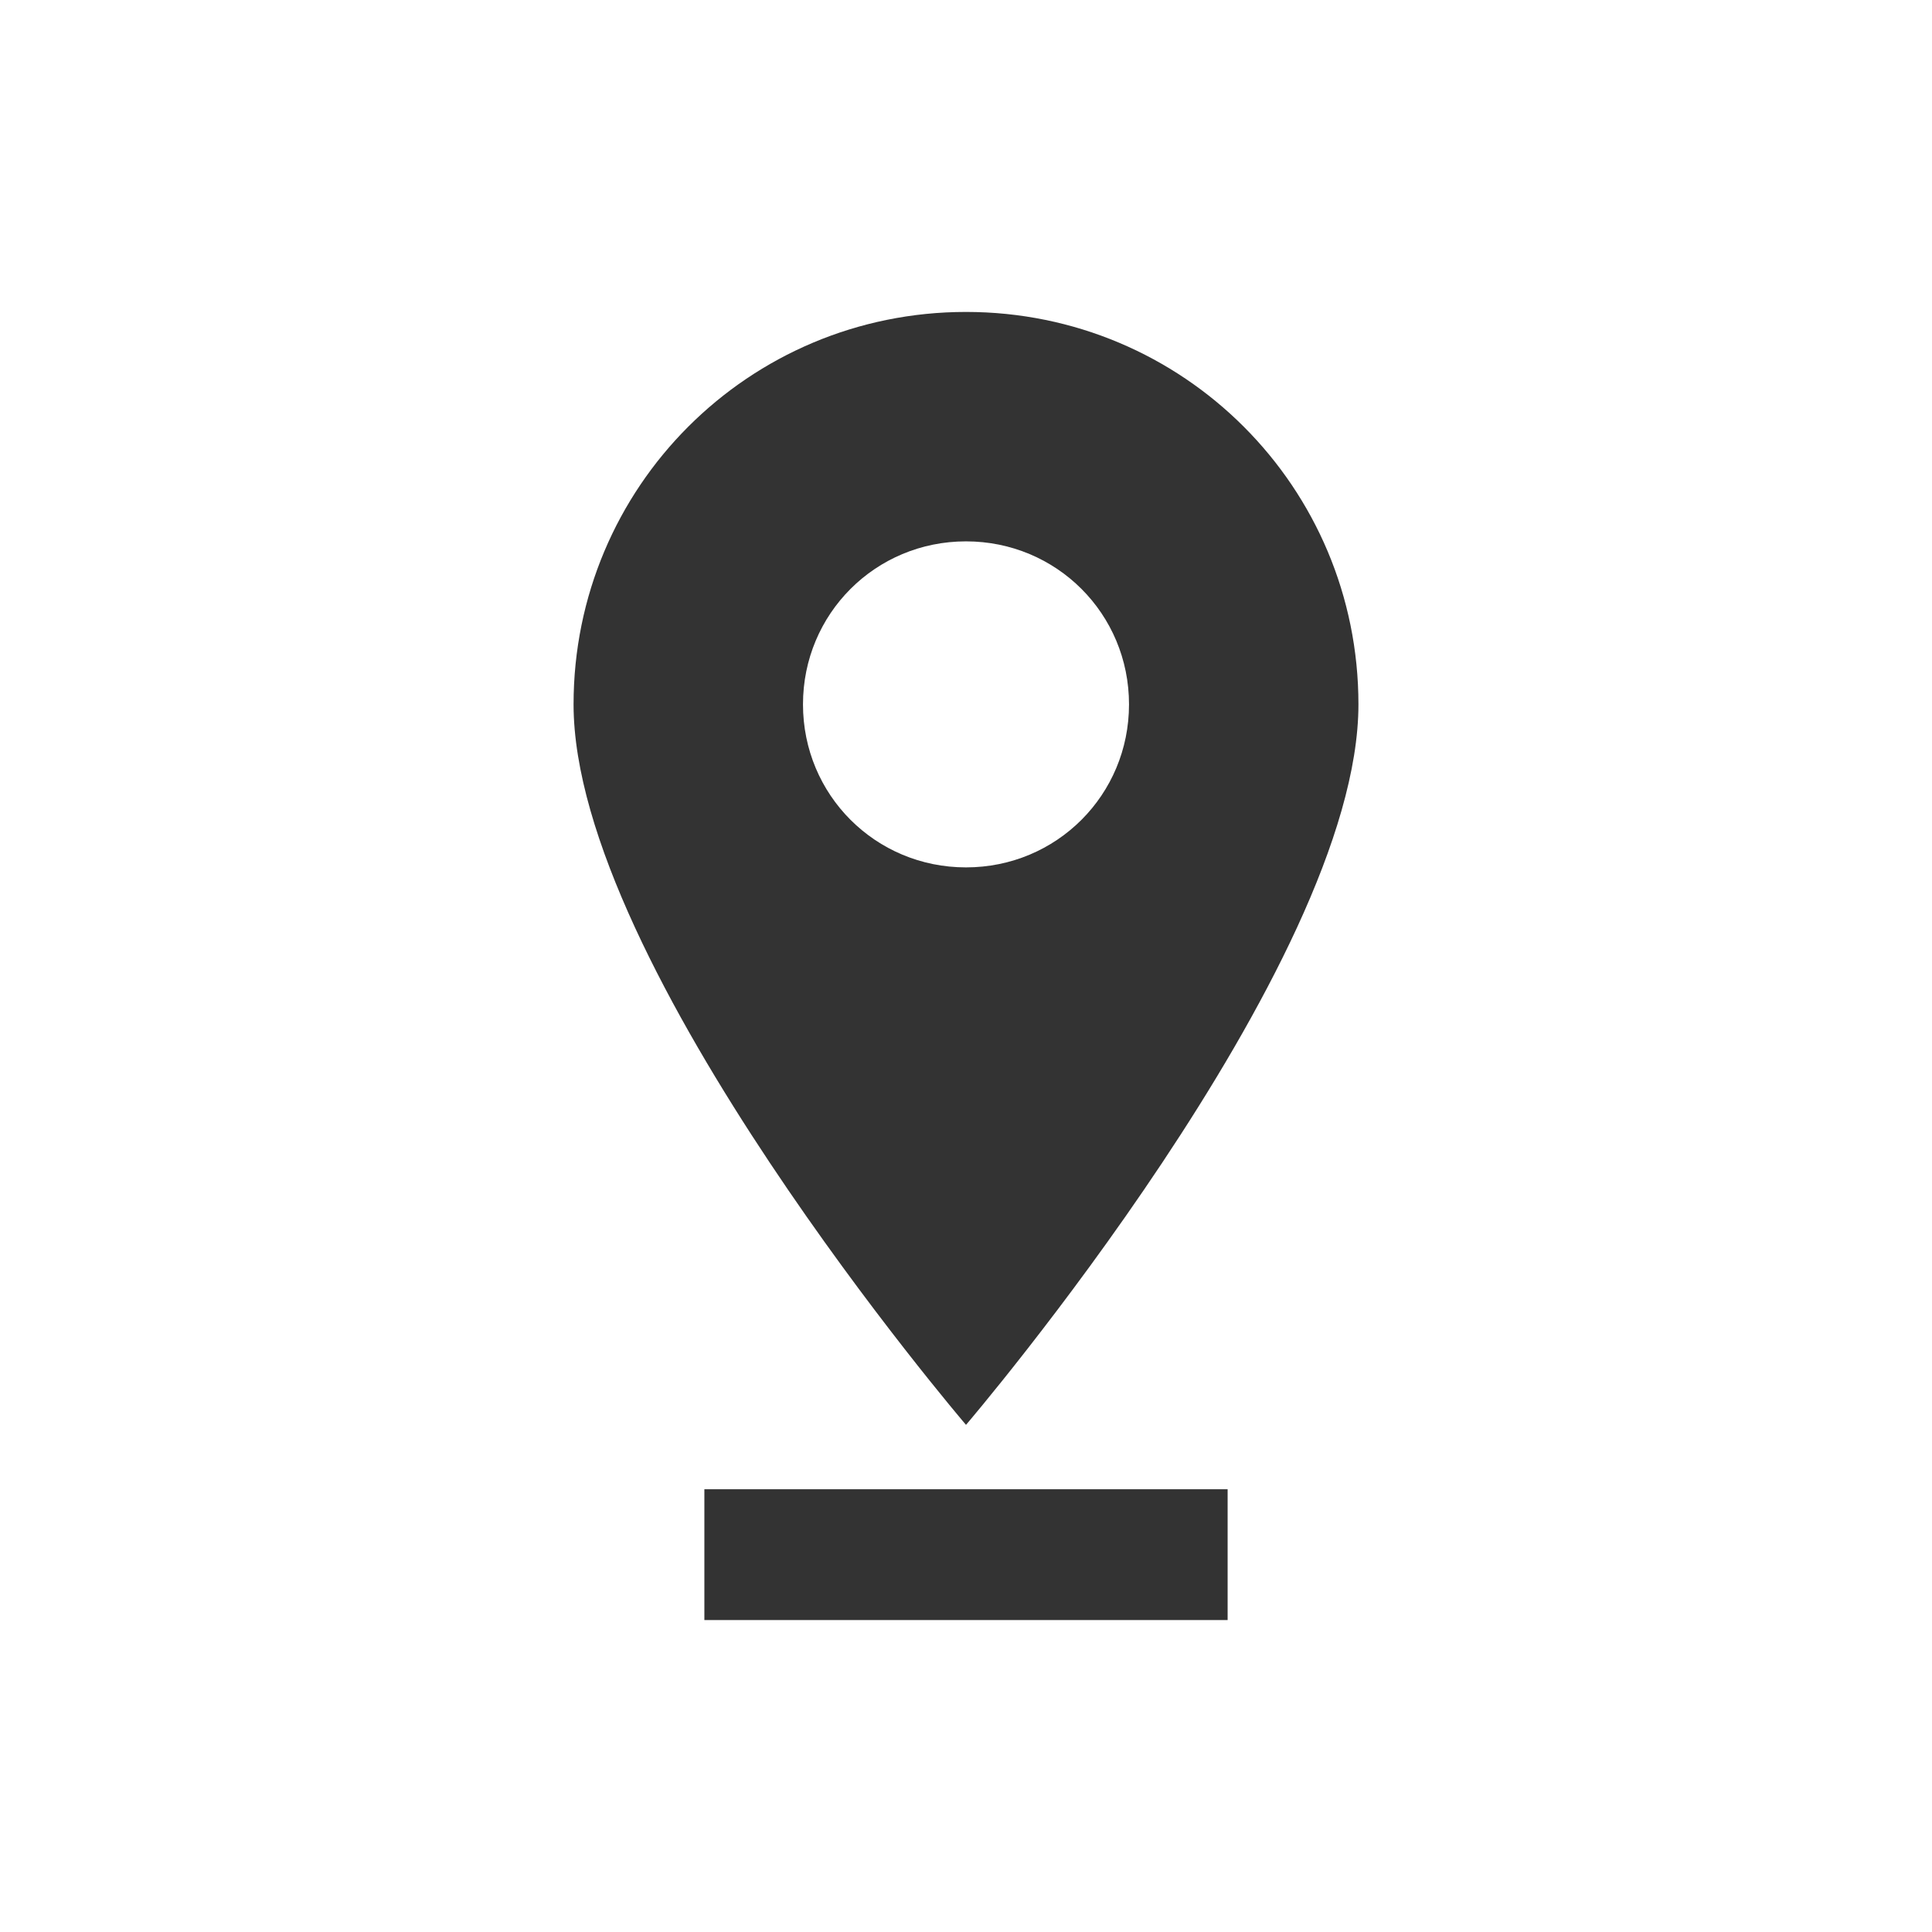 <?xml version="1.0" encoding="utf-8"?>
<!-- Generator: Adobe Illustrator 19.0.0, SVG Export Plug-In . SVG Version: 6.00 Build 0)  -->
<svg version="1.1" id="Layer_1" xmlns="http://www.w3.org/2000/svg" xmlns:xlink="http://www.w3.org/1999/xlink" x="0px" y="0px"
	 viewBox="0 0 96 96" style="enable-background:new 0 0 96 96;" xml:space="preserve">
<style type="text/css">
	.st0{fill:#333333;}
</style>
<g id="XMLID_1_">
	<path id="XMLID_5_" class="st0" d="M67.5,35c0-10.8-8.7-19.5-19.5-19.5c-10.8,0-19.5,8.7-19.5,19.5C28.5,48,48,70.8,48,70.8
		S67.5,48,67.5,35z M39.9,35c0-4.5,3.6-8.1,8.1-8.1c4.5,0,8.1,3.6,8.1,8.1s-3.6,8.1-8.1,8.1C43.5,43.1,39.9,39.5,39.9,35z"/>
	<rect id="XMLID_6_" x="35" y="74" class="st0" width="26" height="6.5"/>
</g>
</svg>
